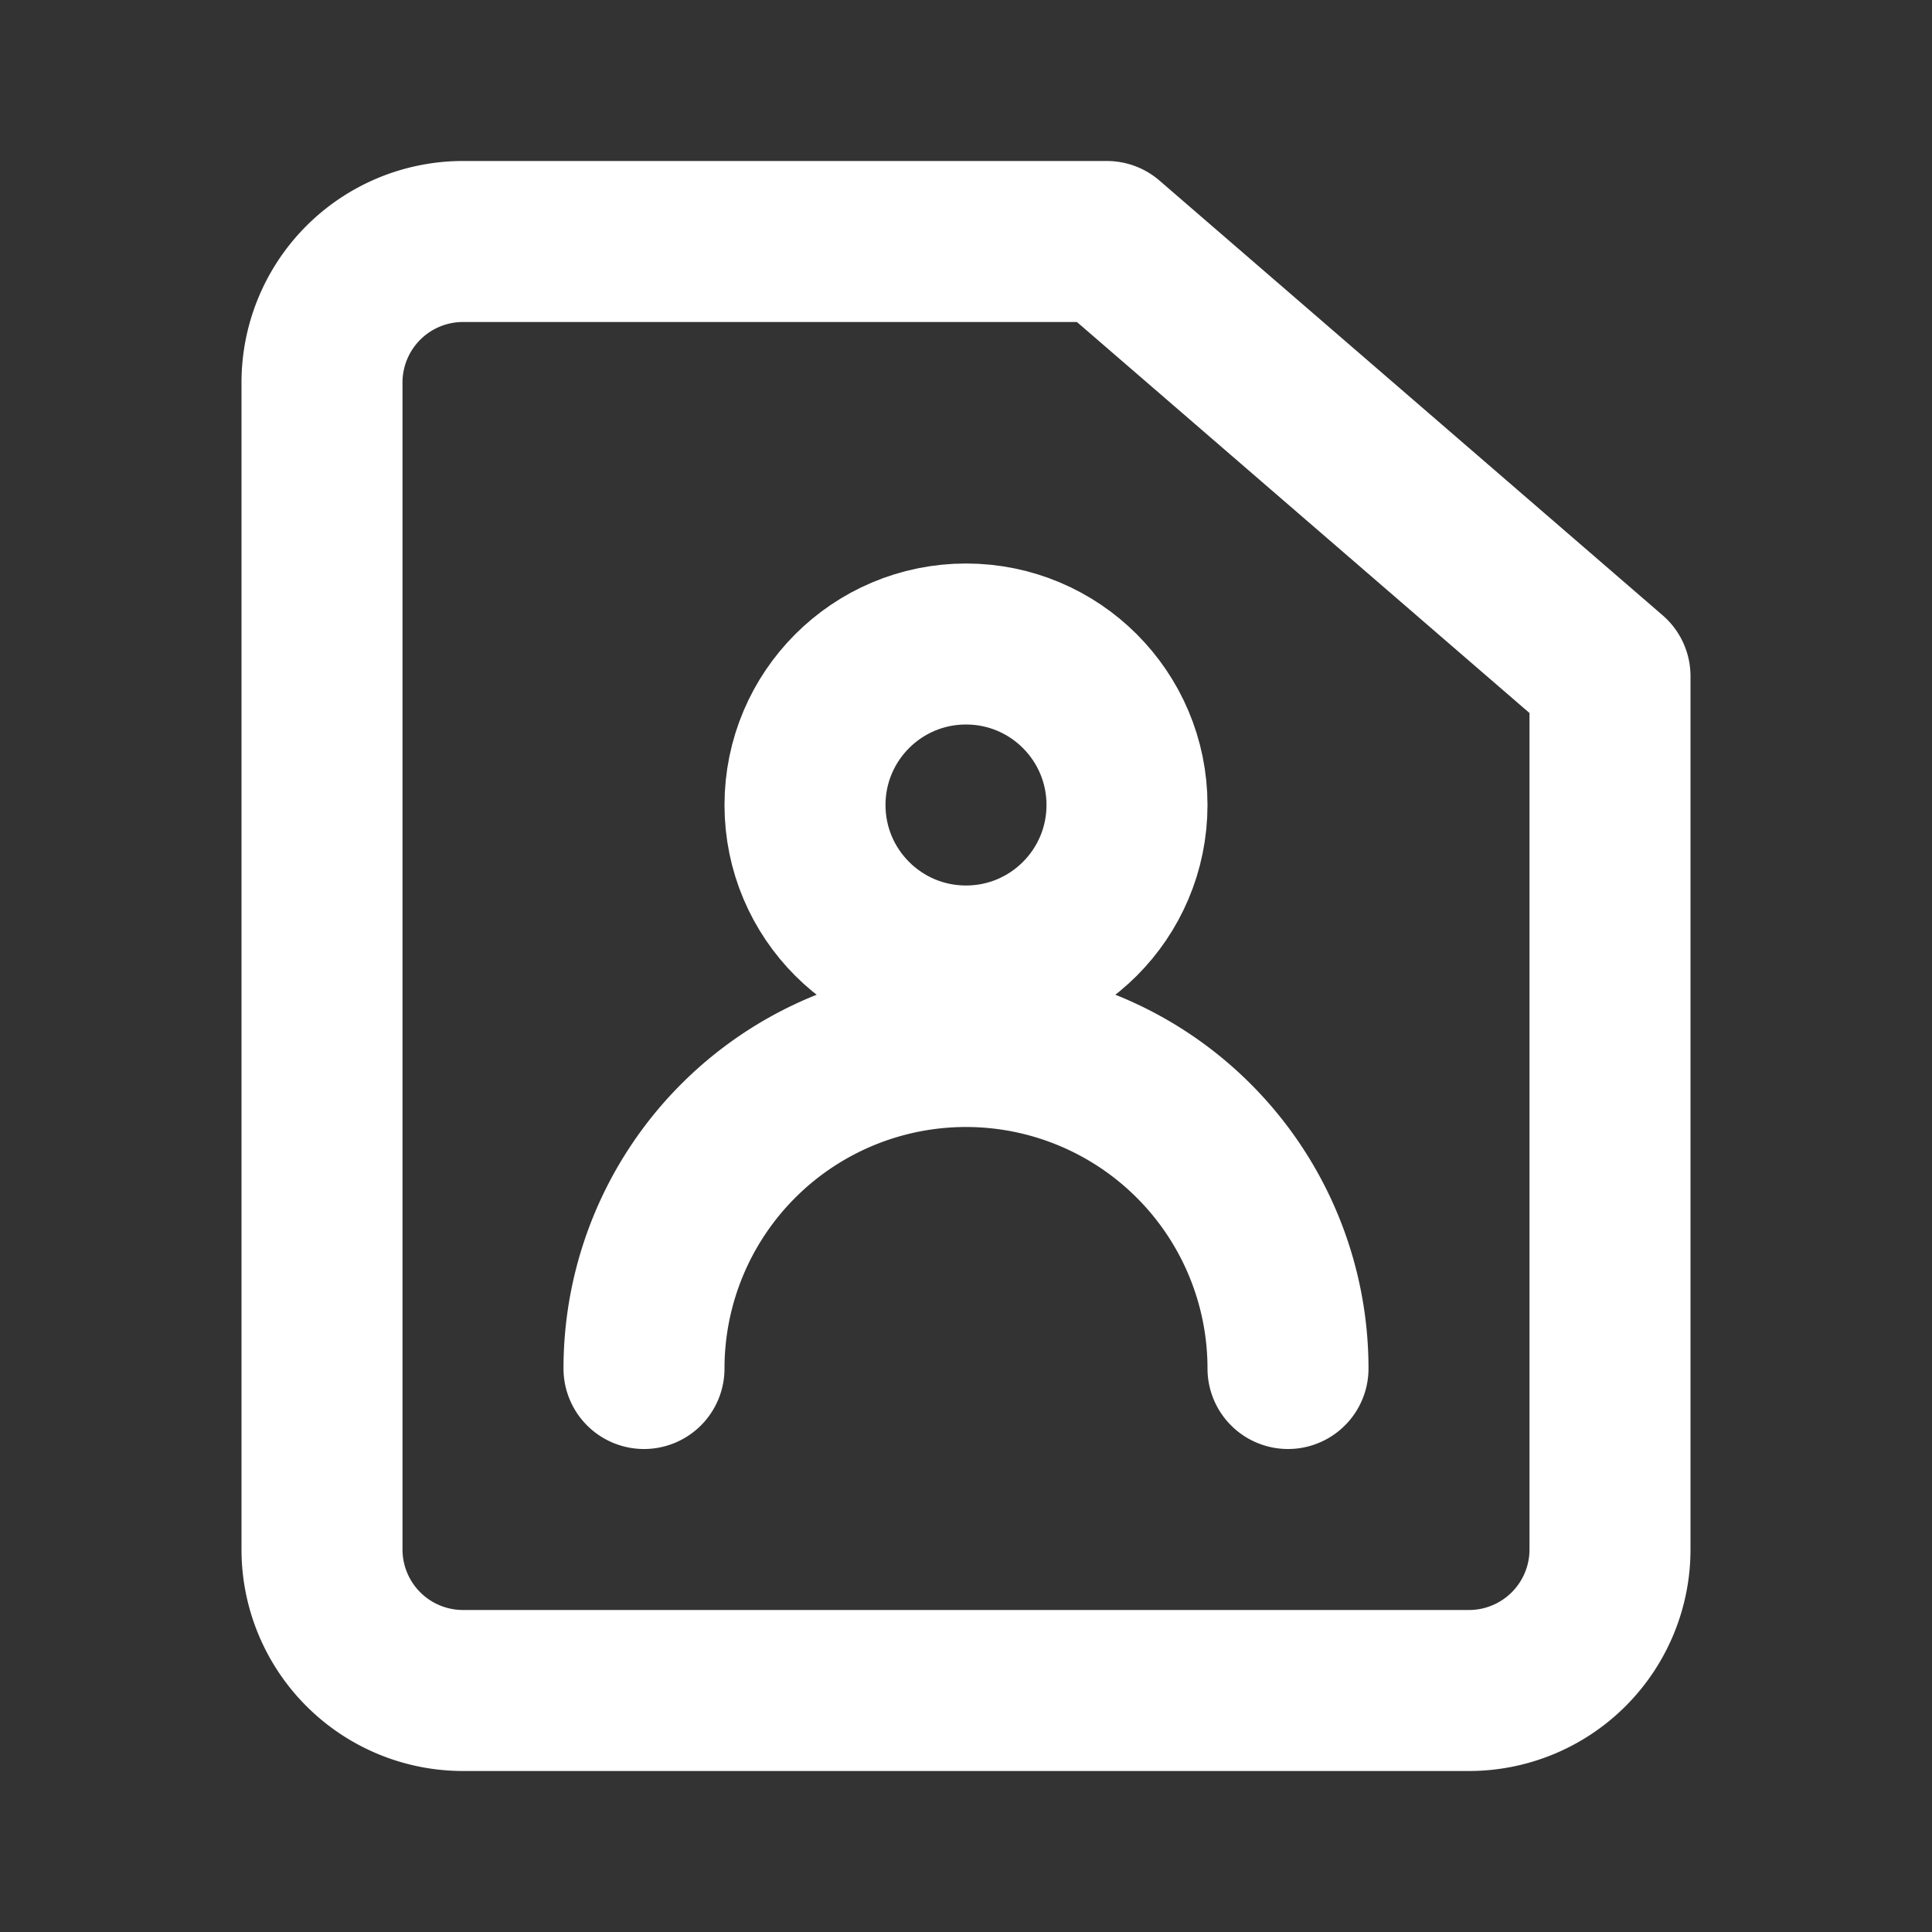 <svg id="Group_45498" data-name="Group 45498" xmlns="http://www.w3.org/2000/svg" width="24" height="24" viewBox="0 0 24 24">
  <rect x="0" y="0" width="24" height="24" fill="#333333" stroke="none"/>
  <rect id="Rectangle_19757" data-name="Rectangle 19757" width="24" height="24" transform="translate(0)" fill="none"/>
  <g id="Group_44820" data-name="Group 44820">
    <circle id="Ellipse_2209" data-name="Ellipse 2209" cx="2" cy="2" r="2" transform="translate(10 8)" fill="none" stroke="#fff" stroke-linecap="round" stroke-linejoin="round" stroke-width="2"/>
    <path id="Path_36129" data-name="Path 36129" d="M8,17a4,4,0,0,1,8,0" fill="none" stroke="#fff" stroke-linecap="round" stroke-linejoin="round" stroke-width="2"/>
  </g>
  <path id="Path_36028" data-name="Path 36028" d="M13.75,3h-8A1.752,1.752,0,0,0,4,4.75v14.5A1.752,1.752,0,0,0,5.75,21h12.5A1.752,1.752,0,0,0,20,19.25V8.4Z" fill="none" stroke="#fff" stroke-linecap="round" stroke-linejoin="round" stroke-width="2"/>
</svg>
